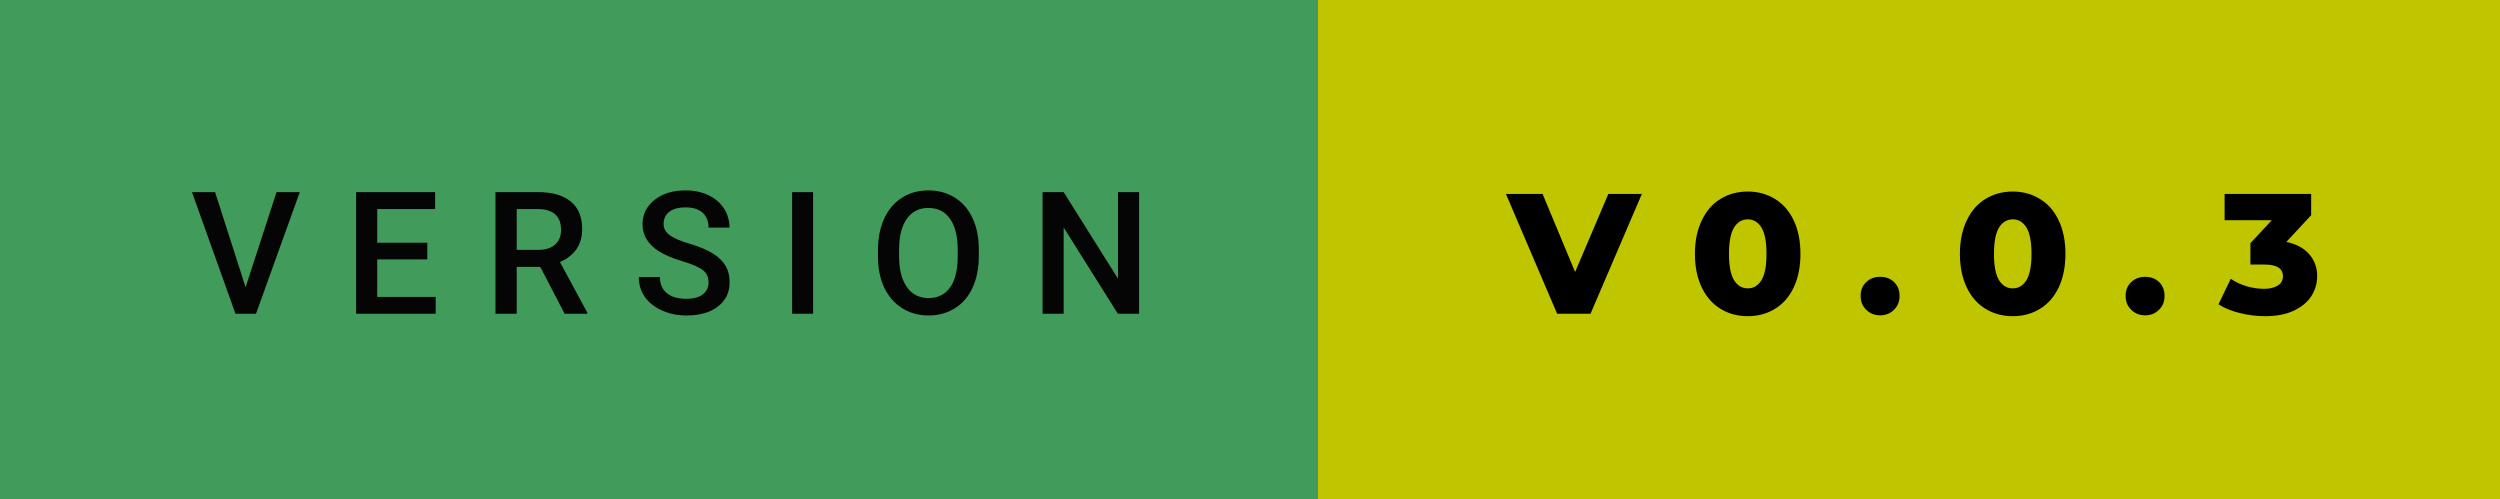 <svg xmlns="http://www.w3.org/2000/svg" width="175.29" height="35" viewBox="0 0 175.29 35"><rect class="svg__rect" x="0" y="0" width="94.41" height="35" fill="#419B5A"/><rect class="svg__rect" x="92.41" y="0" width="82.88" height="35" fill="#BFC600"/><path class="svg__text" d="M16.51 22L13.46 13.47L15.08 13.47L17.22 20.14L19.39 13.47L21.02 13.47L17.95 22L16.51 22ZM30.55 22L24.97 22L24.97 13.47L30.51 13.47L30.51 14.66L26.45 14.66L26.45 17.02L29.96 17.02L29.96 18.19L26.45 18.19L26.45 20.82L30.55 20.82L30.55 22ZM36.23 22L34.74 22L34.74 13.47L37.74 13.47Q39.22 13.47 40.02 14.13Q40.82 14.79 40.82 16.05L40.82 16.05Q40.82 16.90 40.41 17.48Q40.00 18.06 39.26 18.37L39.26 18.37L41.18 21.92L41.18 22L39.59 22L37.88 18.71L36.23 18.71L36.23 22ZM36.23 14.66L36.23 17.52L37.75 17.52Q38.50 17.52 38.92 17.15Q39.34 16.77 39.34 16.11L39.34 16.11Q39.34 15.43 38.95 15.05Q38.56 14.68 37.79 14.66L37.79 14.66L36.23 14.66ZM44.79 19.42L44.79 19.42L46.27 19.42Q46.27 20.15 46.75 20.55Q47.23 20.95 48.13 20.95L48.13 20.95Q48.90 20.95 49.29 20.63Q49.68 20.32 49.68 19.80L49.68 19.80Q49.68 19.24 49.28 18.94Q48.89 18.63 47.86 18.32Q46.82 18.01 46.22 17.63L46.22 17.63Q45.05 16.90 45.05 15.72L45.05 15.72Q45.05 14.69 45.89 14.02Q46.73 13.35 48.07 13.35L48.07 13.35Q48.96 13.35 49.66 13.68Q50.36 14.01 50.76 14.61Q51.15 15.22 51.15 15.96L51.15 15.96L49.68 15.96Q49.68 15.29 49.26 14.91Q48.84 14.54 48.06 14.54L48.06 14.54Q47.33 14.54 46.93 14.85Q46.53 15.16 46.53 15.71L46.53 15.71Q46.53 16.18 46.97 16.50Q47.40 16.81 48.39 17.10Q49.39 17.40 49.99 17.78Q50.60 18.16 50.88 18.65Q51.16 19.13 51.16 19.79L51.16 19.79Q51.16 20.86 50.34 21.49Q49.53 22.12 48.13 22.12L48.13 22.12Q47.20 22.12 46.42 21.77Q45.65 21.43 45.22 20.83Q44.79 20.22 44.79 19.42ZM57.01 22L55.54 22L55.54 13.47L57.01 13.47L57.01 22ZM61.56 18.00L61.56 18.00L61.56 17.52Q61.56 16.28 62.00 15.32Q62.44 14.37 63.25 13.86Q64.05 13.35 65.09 13.35Q66.14 13.35 66.94 13.85Q67.75 14.35 68.19 15.29Q68.63 16.23 68.63 17.48L68.63 17.48L68.63 17.96Q68.63 19.21 68.20 20.16Q67.77 21.10 66.96 21.61Q66.15 22.12 65.11 22.12L65.11 22.12Q64.07 22.12 63.26 21.61Q62.45 21.10 62.00 20.17Q61.56 19.23 61.56 18.00ZM63.04 17.46L63.04 17.96Q63.04 19.36 63.59 20.13Q64.13 20.90 65.11 20.90L65.11 20.90Q66.09 20.90 66.62 20.15Q67.15 19.40 67.15 17.96L67.15 17.96L67.15 17.51Q67.15 16.09 66.61 15.34Q66.08 14.58 65.09 14.58L65.09 14.58Q64.13 14.58 63.59 15.33Q63.05 16.09 63.04 17.46L63.04 17.46ZM74.58 22L73.10 22L73.10 13.47L74.58 13.47L78.39 19.54L78.39 13.47L79.87 13.47L79.87 22L78.38 22L74.58 15.95L74.58 22Z" fill="#060505"/><path class="svg__text" d="M109.18 22L105.59 13.60L108.16 13.60L110.44 19.07L112.77 13.60L115.12 13.60L111.52 22L109.18 22ZM118.84 17.80L118.84 17.80Q118.84 16.45 119.32 15.46Q119.79 14.46 120.63 13.95Q121.47 13.43 122.55 13.43L122.55 13.43Q123.61 13.43 124.45 13.95Q125.30 14.46 125.77 15.46Q126.24 16.45 126.24 17.80L126.24 17.80Q126.24 19.15 125.77 20.15Q125.30 21.14 124.46 21.65Q123.62 22.17 122.55 22.17L122.55 22.17Q121.47 22.17 120.63 21.65Q119.79 21.14 119.32 20.15Q118.84 19.16 118.84 17.80ZM121.23 17.80L121.23 17.80Q121.23 19.06 121.58 19.64Q121.94 20.22 122.55 20.22L122.55 20.22Q123.15 20.22 123.51 19.64Q123.86 19.06 123.86 17.80L123.86 17.80Q123.86 16.54 123.51 15.96Q123.15 15.38 122.55 15.38L122.55 15.38Q121.94 15.38 121.58 15.96Q121.23 16.54 121.23 17.80ZM130.46 20.75L130.46 20.75Q130.46 20.15 130.85 19.78Q131.24 19.41 131.83 19.41L131.83 19.41Q132.43 19.41 132.81 19.78Q133.19 20.15 133.19 20.75L133.19 20.75Q133.19 21.34 132.80 21.72Q132.41 22.11 131.83 22.11L131.83 22.11Q131.25 22.11 130.85 21.72Q130.46 21.34 130.46 20.75ZM137.42 17.80L137.42 17.80Q137.42 16.45 137.90 15.46Q138.37 14.46 139.21 13.95Q140.05 13.43 141.13 13.43L141.13 13.43Q142.19 13.43 143.03 13.95Q143.88 14.46 144.35 15.46Q144.82 16.45 144.82 17.80L144.82 17.80Q144.82 19.15 144.35 20.15Q143.88 21.14 143.04 21.65Q142.20 22.17 141.13 22.17L141.13 22.17Q140.05 22.17 139.21 21.65Q138.37 21.14 137.90 20.15Q137.42 19.16 137.42 17.80ZM139.81 17.80L139.81 17.80Q139.81 19.06 140.16 19.64Q140.52 20.22 141.13 20.22L141.13 20.22Q141.73 20.22 142.09 19.64Q142.44 19.06 142.44 17.80L142.44 17.80Q142.44 16.54 142.09 15.96Q141.73 15.38 141.13 15.38L141.13 15.38Q140.52 15.38 140.16 15.96Q139.81 16.54 139.81 17.80ZM149.04 20.75L149.04 20.75Q149.04 20.15 149.43 19.78Q149.82 19.41 150.41 19.41L150.41 19.41Q151.01 19.41 151.39 19.78Q151.77 20.15 151.77 20.75L151.77 20.75Q151.77 21.34 151.38 21.72Q150.99 22.11 150.41 22.11L150.41 22.11Q149.83 22.11 149.43 21.72Q149.04 21.34 149.04 20.75ZM155.55 21.34L155.55 21.34L156.41 19.55Q156.90 19.88 157.52 20.07Q158.14 20.25 158.74 20.25L158.74 20.25Q159.35 20.25 159.71 20.02Q160.07 19.79 160.07 19.37L160.07 19.37Q160.07 18.55 158.79 18.55L158.79 18.55L157.79 18.55L157.79 17.05L159.29 15.44L155.98 15.44L155.98 13.60L162.05 13.60L162.05 15.09L160.31 16.96Q161.35 17.18 161.91 17.82Q162.47 18.46 162.47 19.37L162.47 19.37Q162.47 20.11 162.07 20.75Q161.66 21.39 160.84 21.78Q160.02 22.17 158.81 22.17L158.81 22.17Q157.92 22.17 157.05 21.95Q156.18 21.74 155.55 21.34Z" fill="#000000" x="105.41"/></svg>